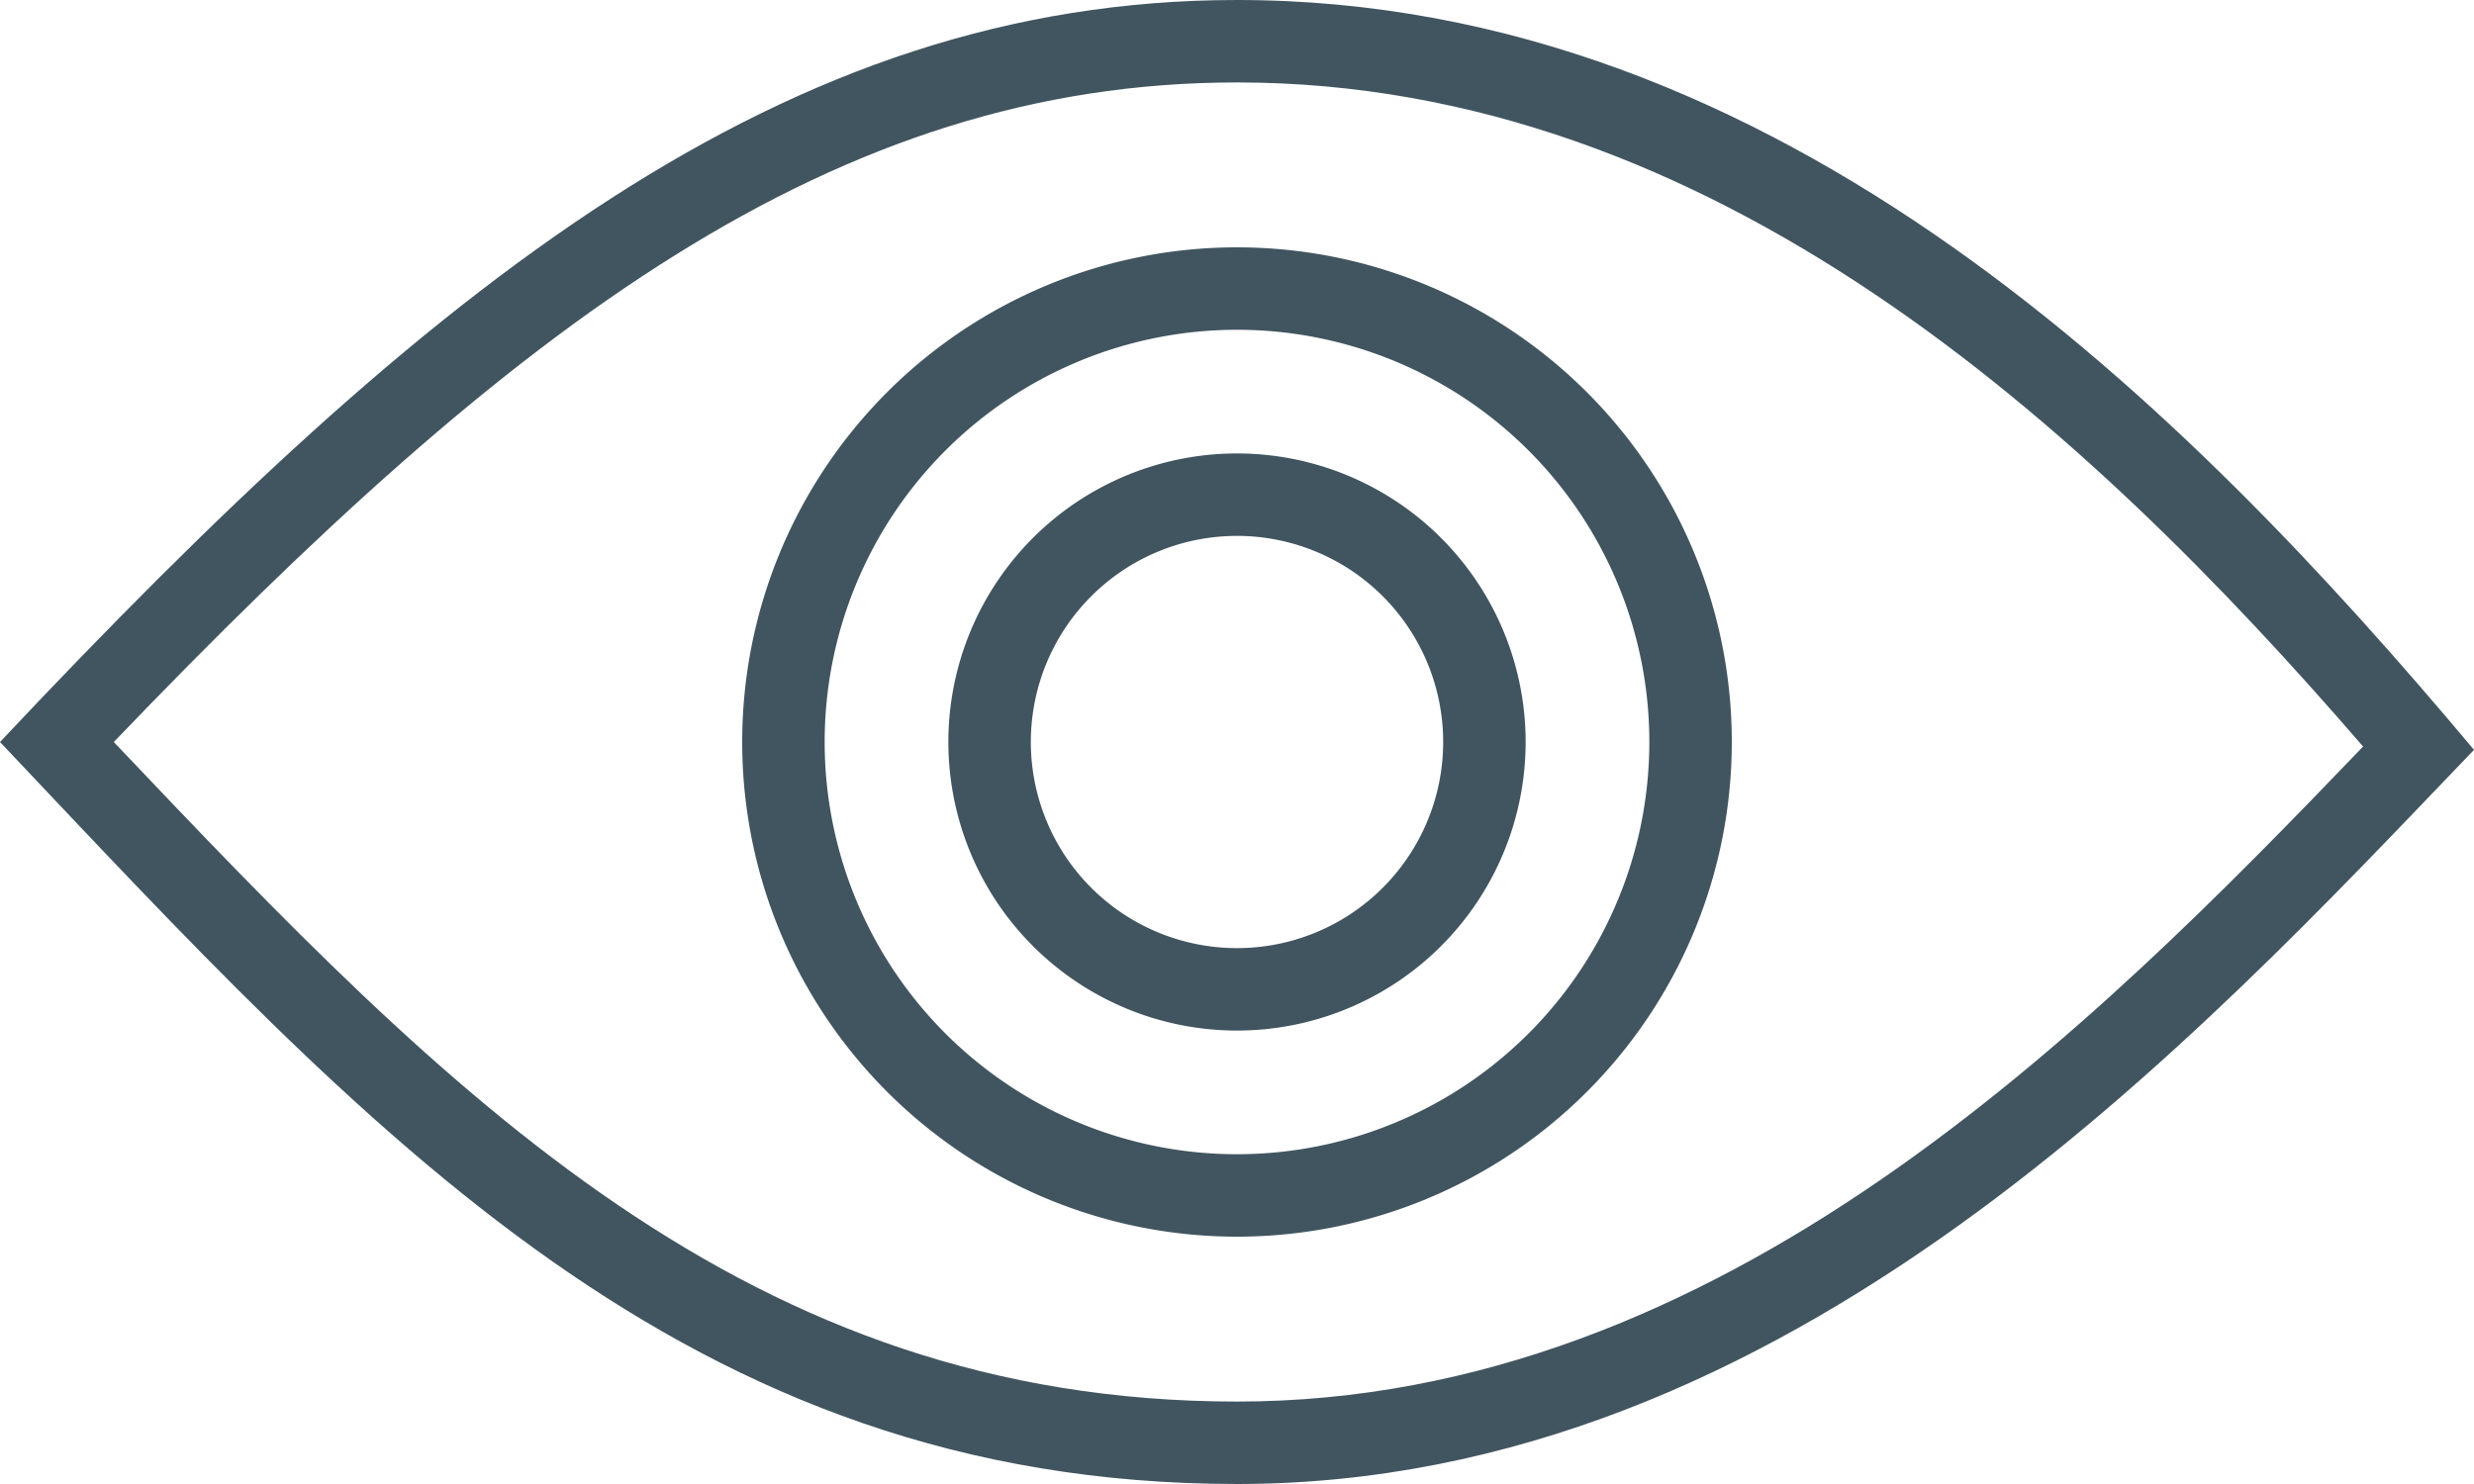 <svg xmlns="http://www.w3.org/2000/svg" viewBox="0 0 60 36"><defs><style>.cls-1{fill:#415560;}</style></defs><title>Asset 13</title><g id="Layer_2" data-name="Layer 2"><g id="Layer_1-2" data-name="Layer 1"><path class="cls-1" d="M30,0C19,0,10.48,6.86,0,18c9,9.52,16.61,18,30,18S53.23,25.25,60,18.19C53.07,9.93,43.23,0,30,0Zm0,34C18.12,34,10.94,26.63,2.76,18,12.5,7.84,20.24,2,30,2c11.56,0,20.59,8.33,27.31,16.11C50.7,25,41.75,34,30,34Z"/><path class="cls-1" d="M30,6A12,12,0,1,0,42,18,12,12,0,0,0,30,6Zm0,22A10,10,0,1,1,40,18,10,10,0,0,1,30,28Z"/><path class="cls-1" d="M30,11a7,7,0,1,0,7,7A7,7,0,0,0,30,11Zm0,12a5,5,0,1,1,5-5A5,5,0,0,1,30,23Z"/></g></g></svg>